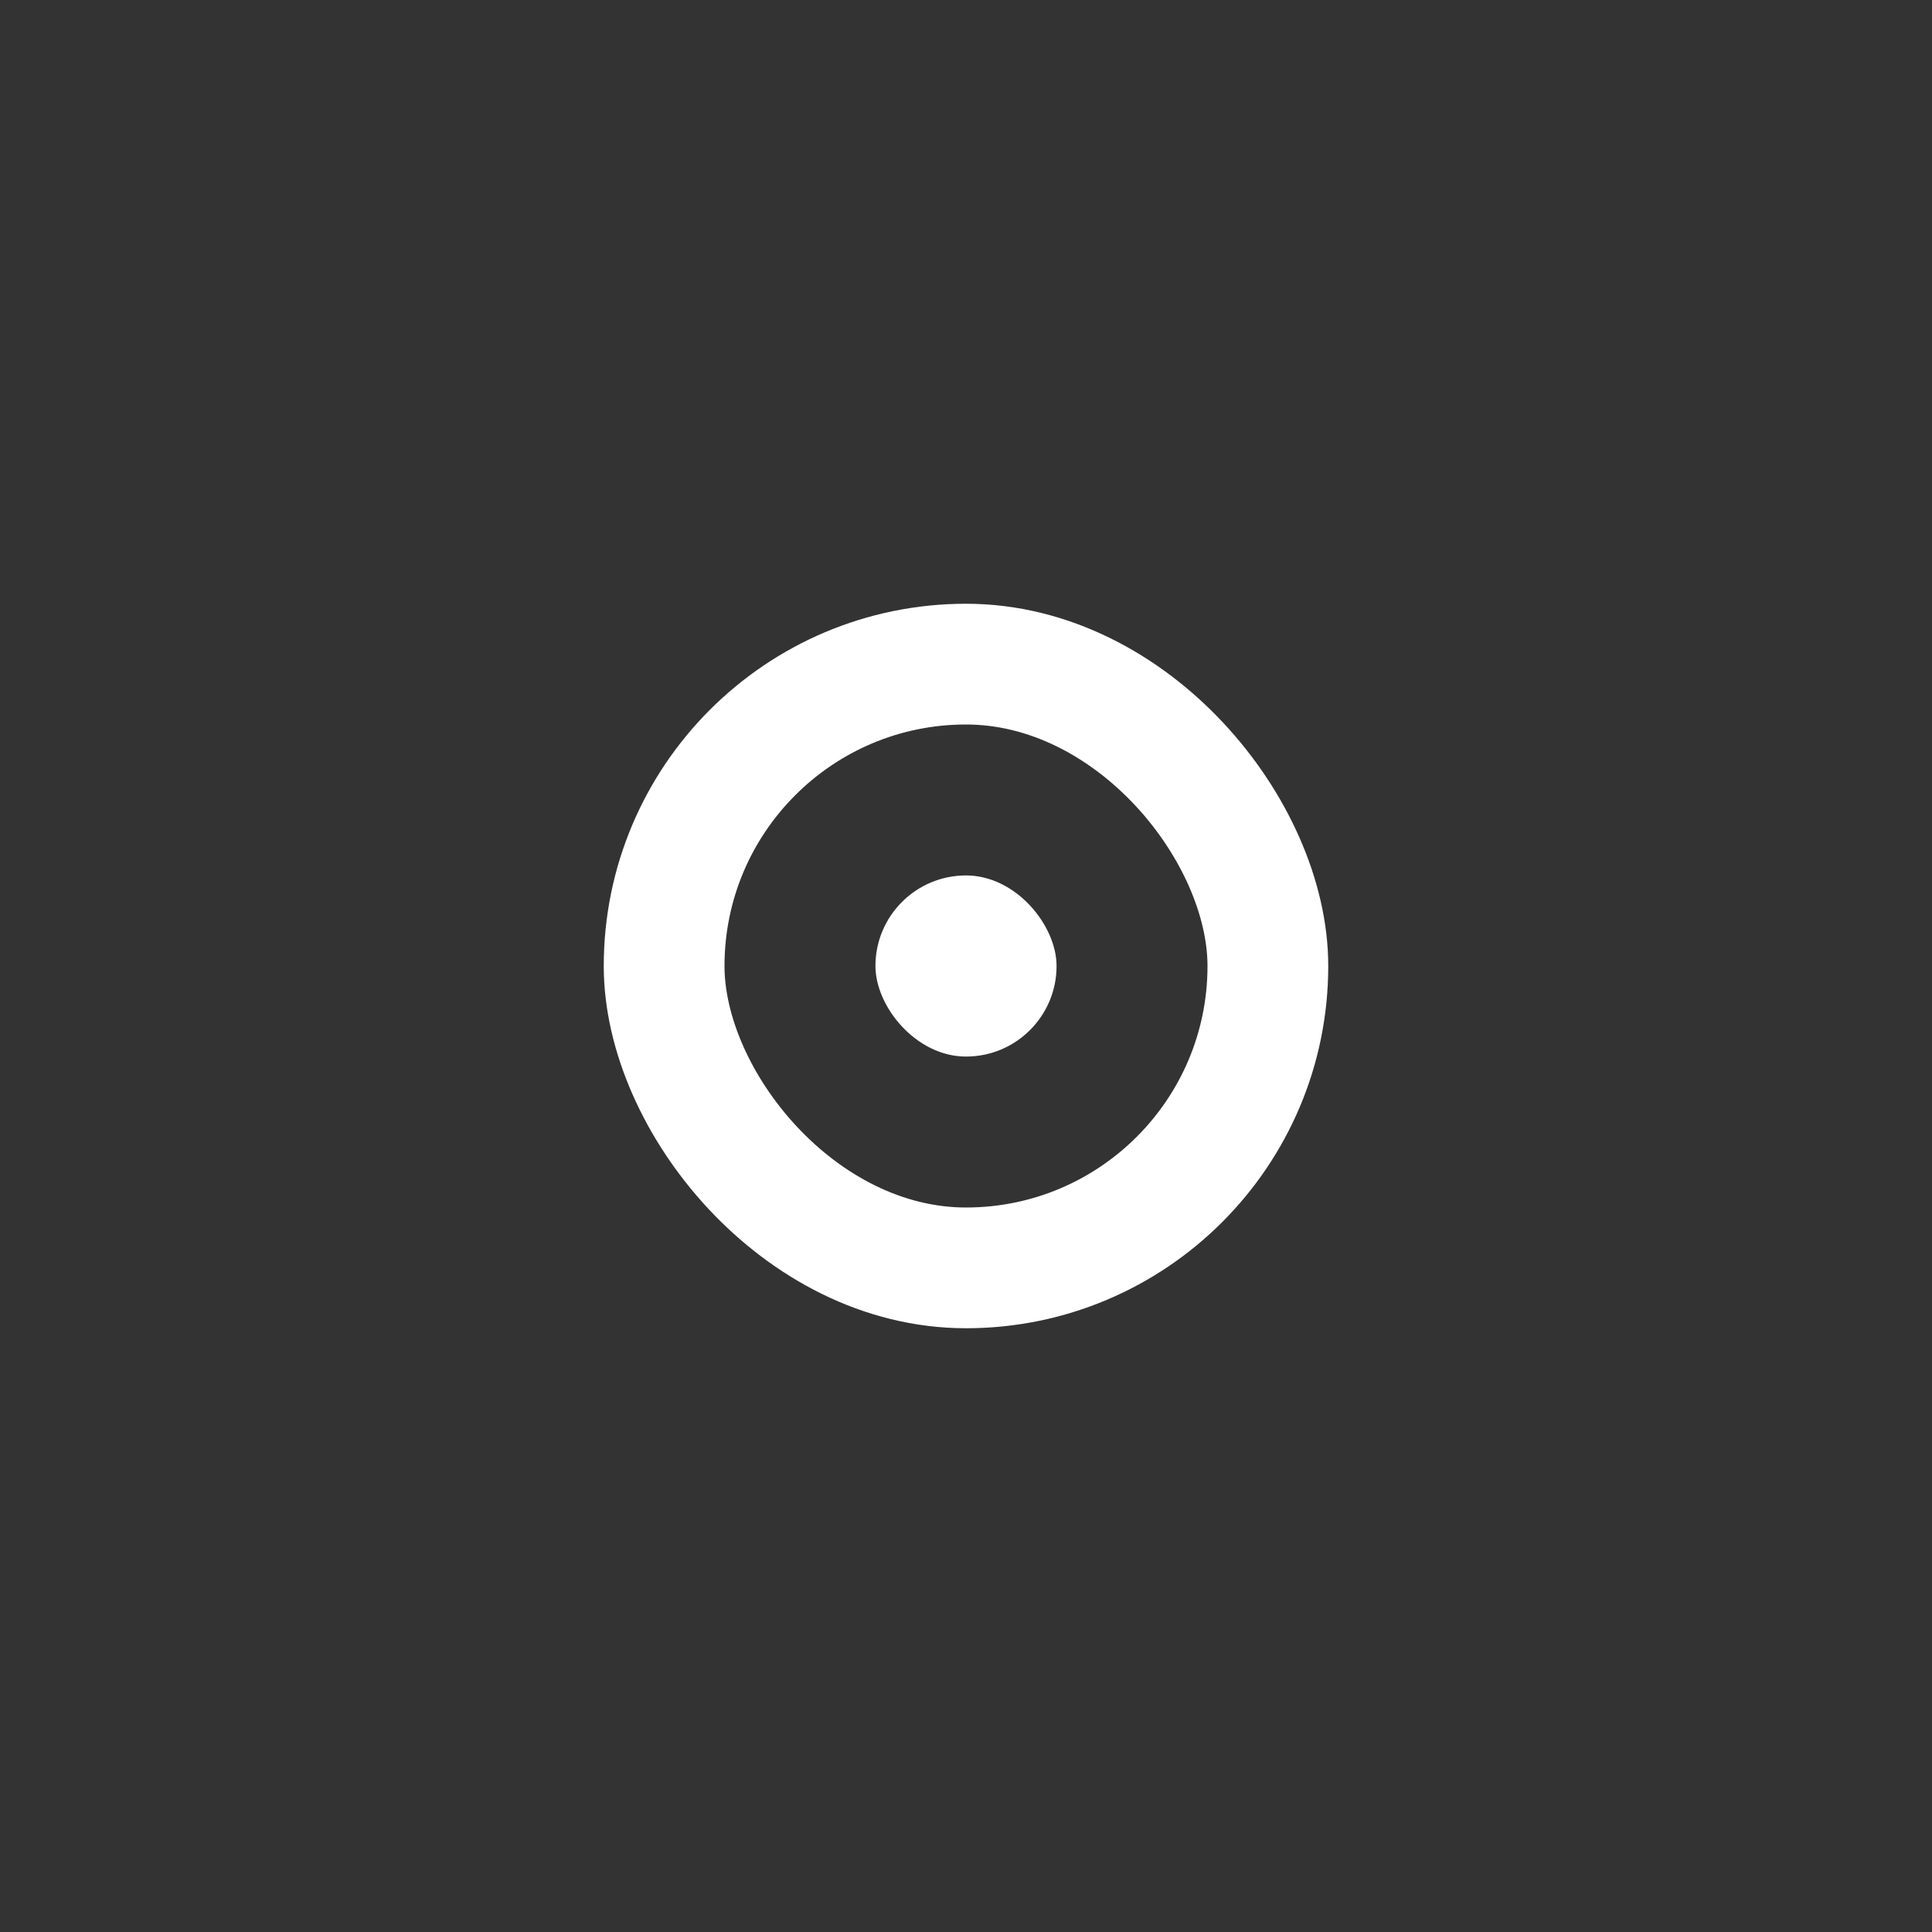 <svg width="32" height="32" viewBox="0 0 32 32" fill="none" xmlns="http://www.w3.org/2000/svg">
<rect x="0" y="0" width="32" height="32" fill="#333333" stroke="none"/>
<rect x="14.5" y="14.5" width="3" height="3" rx="1.5" fill="white"/>
<rect x="11" y="11" width="10" height="10" rx="5" stroke="white" stroke-width="2"/>
</svg>
